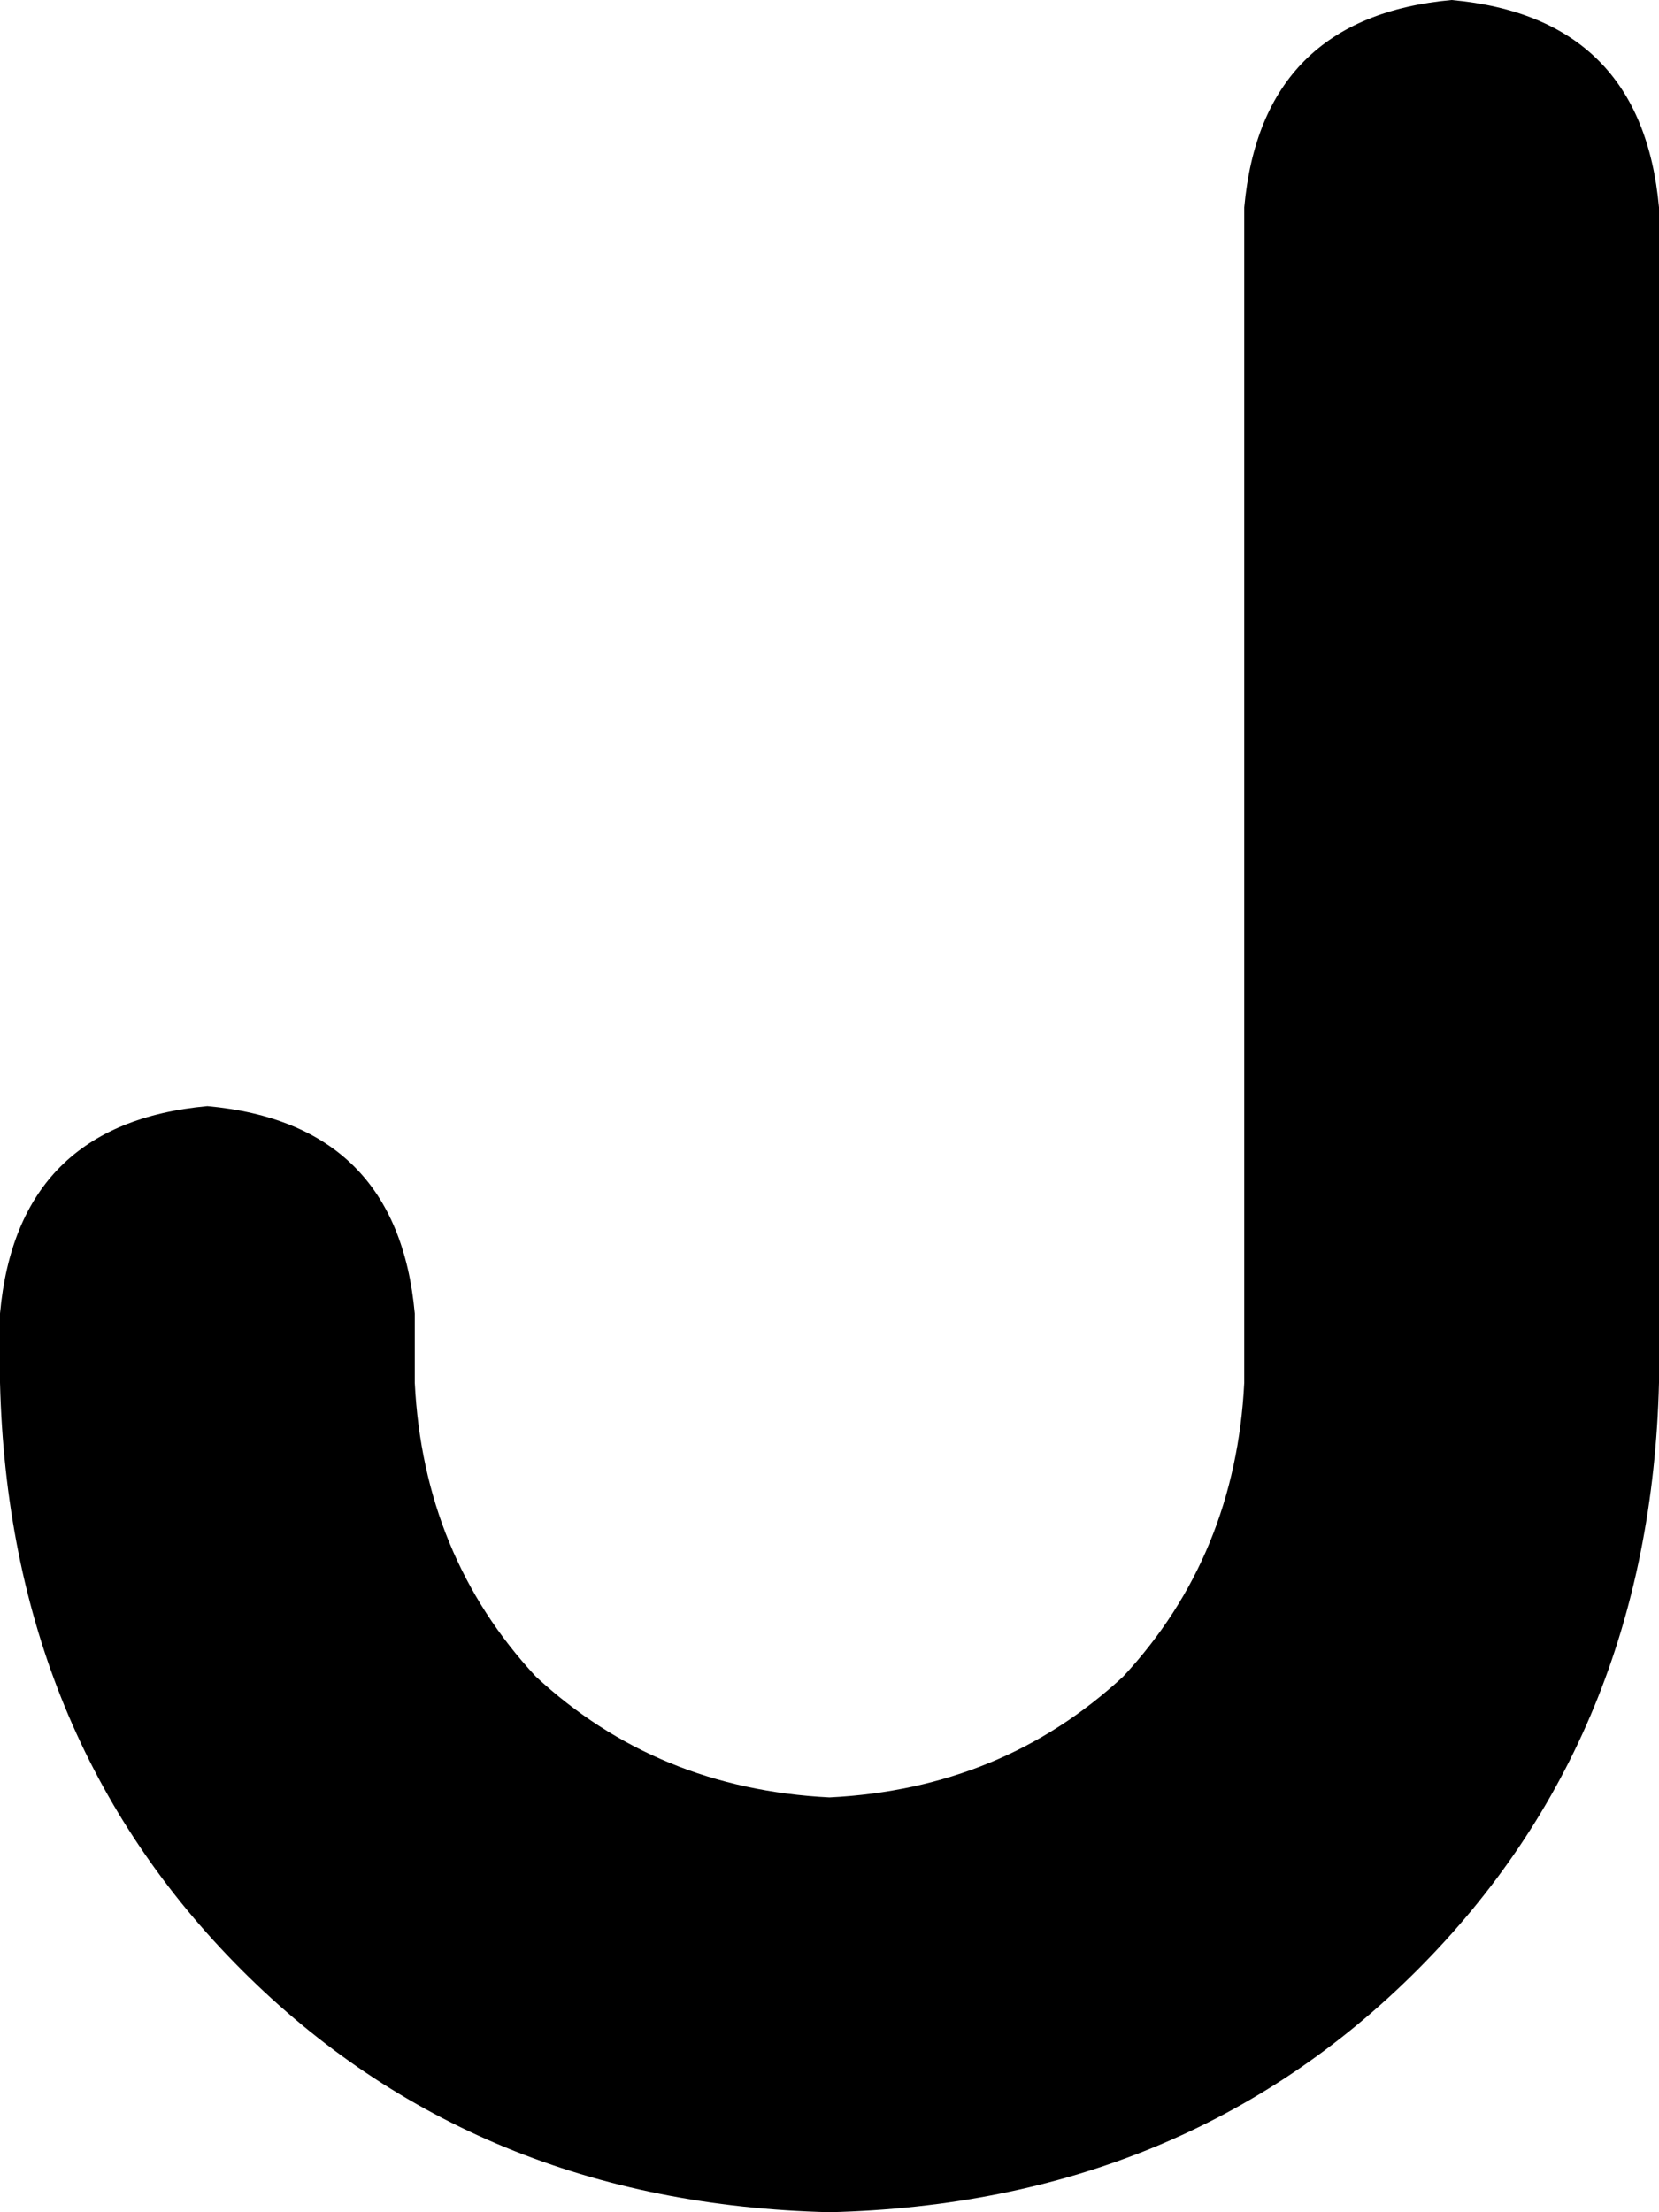 <svg xmlns="http://www.w3.org/2000/svg" viewBox="0 0 192 256">
    <path d="M 168 0 Q 190 2 192 24 L 192 160 Q 191 201 164 228 Q 137 255 96 256 Q 55 255 28 228 Q 1 201 0 160 L 0 152 Q 2 130 24 128 Q 46 130 48 152 L 48 160 Q 49 180 62 194 Q 76 207 96 208 Q 116 207 130 194 Q 143 180 144 160 L 144 24 Q 146 2 168 0 L 168 0 Z"/>
</svg>

